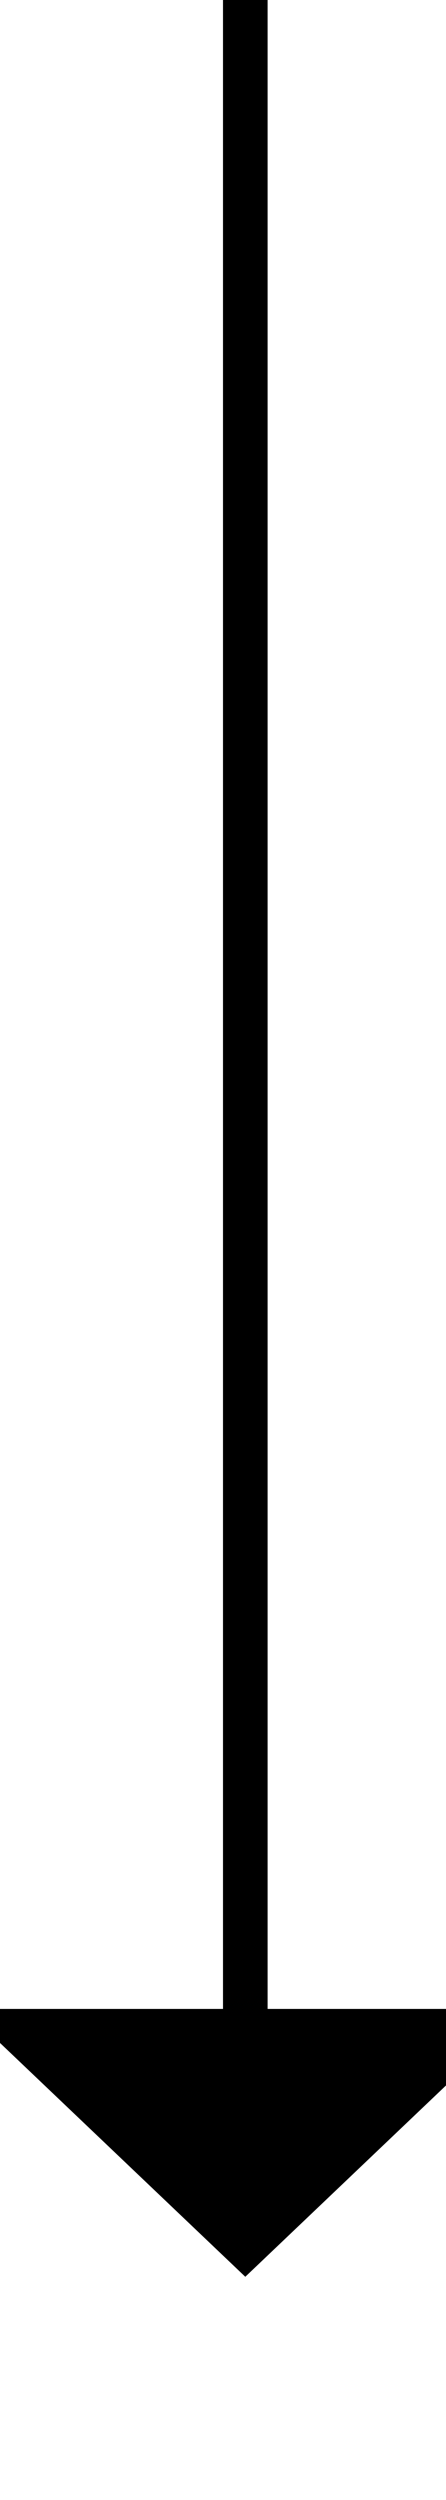 ﻿<?xml version="1.0" encoding="utf-8"?>
<svg version="1.1" xmlns:xlink="http://www.w3.org/1999/xlink" width="10px" height="56px" preserveAspectRatio="xMidYMin meet" viewBox="564 426  8 56" xmlns="http://www.w3.org/2000/svg">
  <path d="M 568.5 426  L 568.5 472  " stroke-width="1" stroke="#000000" fill="none" />
  <path d="M 562.2 471  L 568.5 477  L 574.8 471  L 562.2 471  Z " fill-rule="nonzero" fill="#000000" stroke="none" />
</svg>